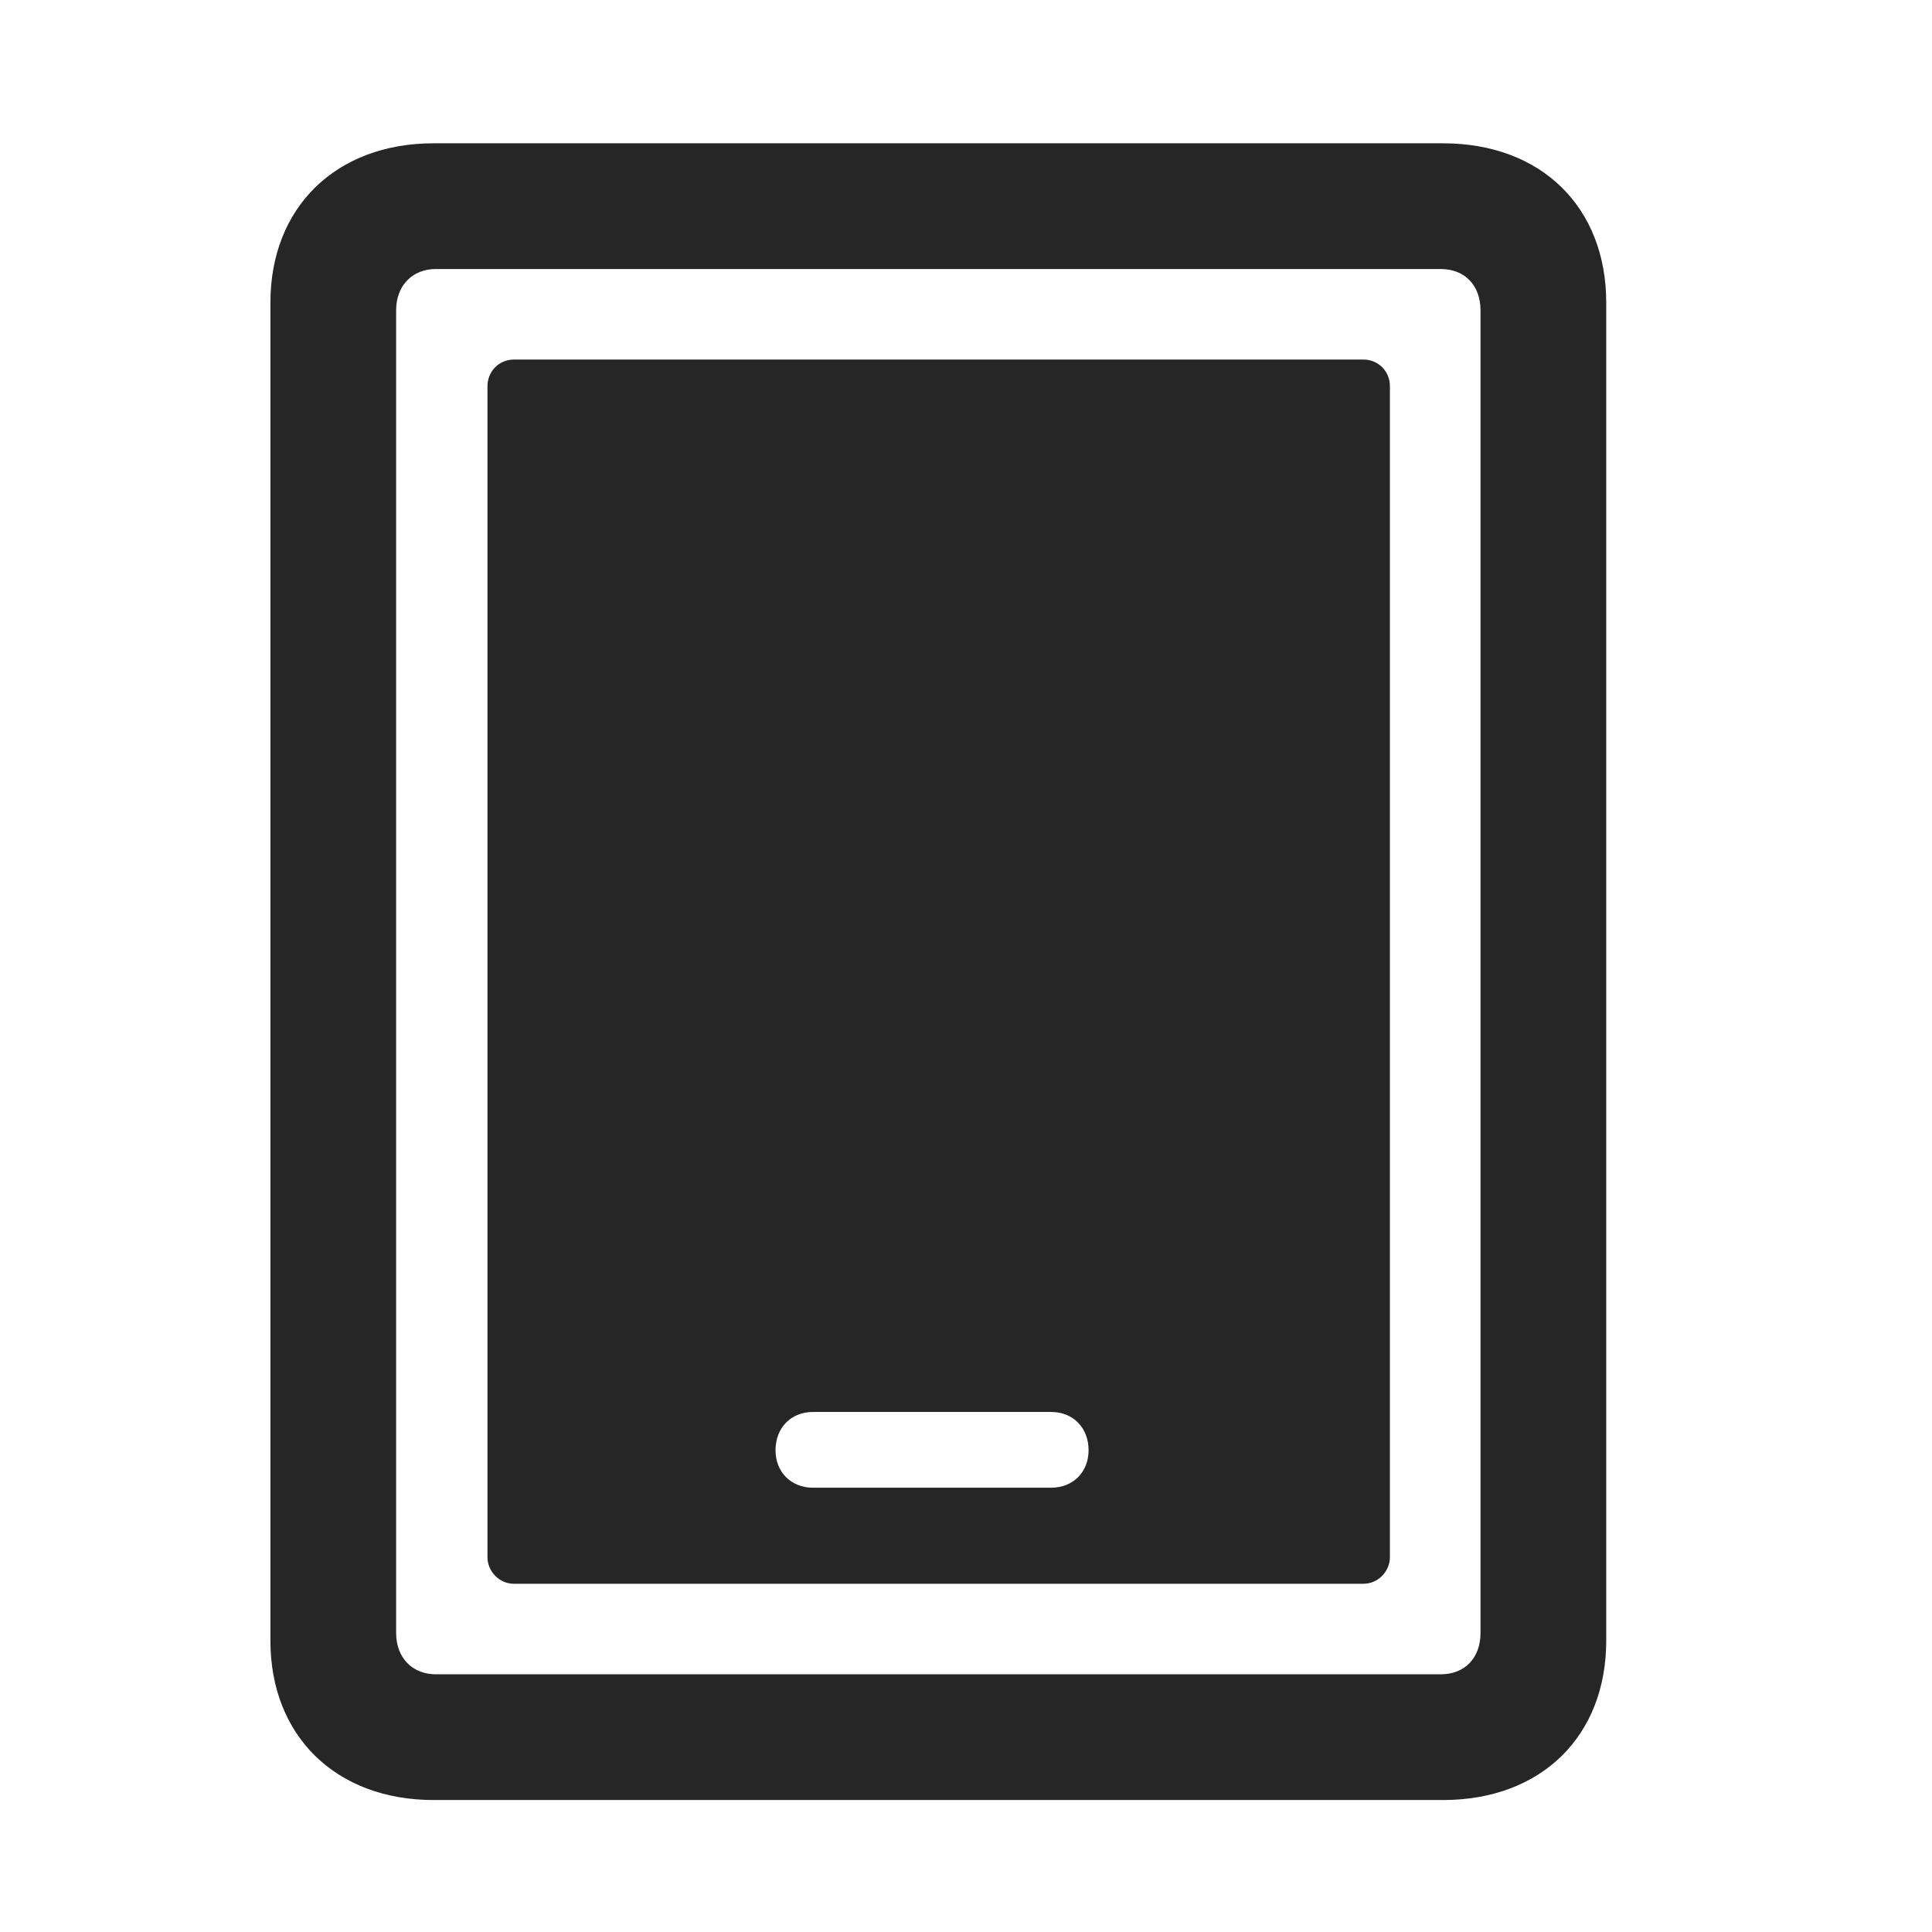 <svg width="29" height="29" viewBox="0 0 29 29" fill="currentColor" xmlns="http://www.w3.org/2000/svg">
<g clip-path="url(#clip0_2207_35121)">
<path d="M4.059 24.628C4.059 26.058 5.043 27.019 6.508 27.019H21.66C23.137 27.019 24.11 26.058 24.11 24.628V4.542C24.11 3.112 23.137 2.151 21.66 2.151H6.508C5.043 2.151 4.059 3.112 4.059 4.542V24.628ZM5.946 24.511V4.659C5.946 4.284 6.192 4.038 6.543 4.038H21.625C21.988 4.038 22.223 4.284 22.223 4.659V24.511C22.223 24.886 21.988 25.132 21.625 25.132H6.543C6.192 25.132 5.946 24.886 5.946 24.511Z" fill="currentColor" fill-opacity="0.85"/>
<path d="M7.715 23.773H20.465C20.688 23.773 20.863 23.585 20.863 23.374V5.796C20.863 5.573 20.688 5.397 20.465 5.397H7.715C7.492 5.397 7.317 5.573 7.317 5.796V23.374C7.317 23.585 7.492 23.773 7.715 23.773ZM12.203 22.331C11.875 22.331 11.641 22.097 11.641 21.769C11.641 21.429 11.875 21.194 12.203 21.194H15.778C16.106 21.194 16.34 21.429 16.34 21.769C16.34 22.097 16.106 22.331 15.778 22.331H12.203Z" fill="currentColor" fill-opacity="0.85"/>
</g>
<defs>
<clipPath id="clip0_2207_35121">
<rect width="20.051" height="24.879" fill="currentColor" transform="translate(4.059 2.151)"/>
</clipPath>
</defs>
</svg>
